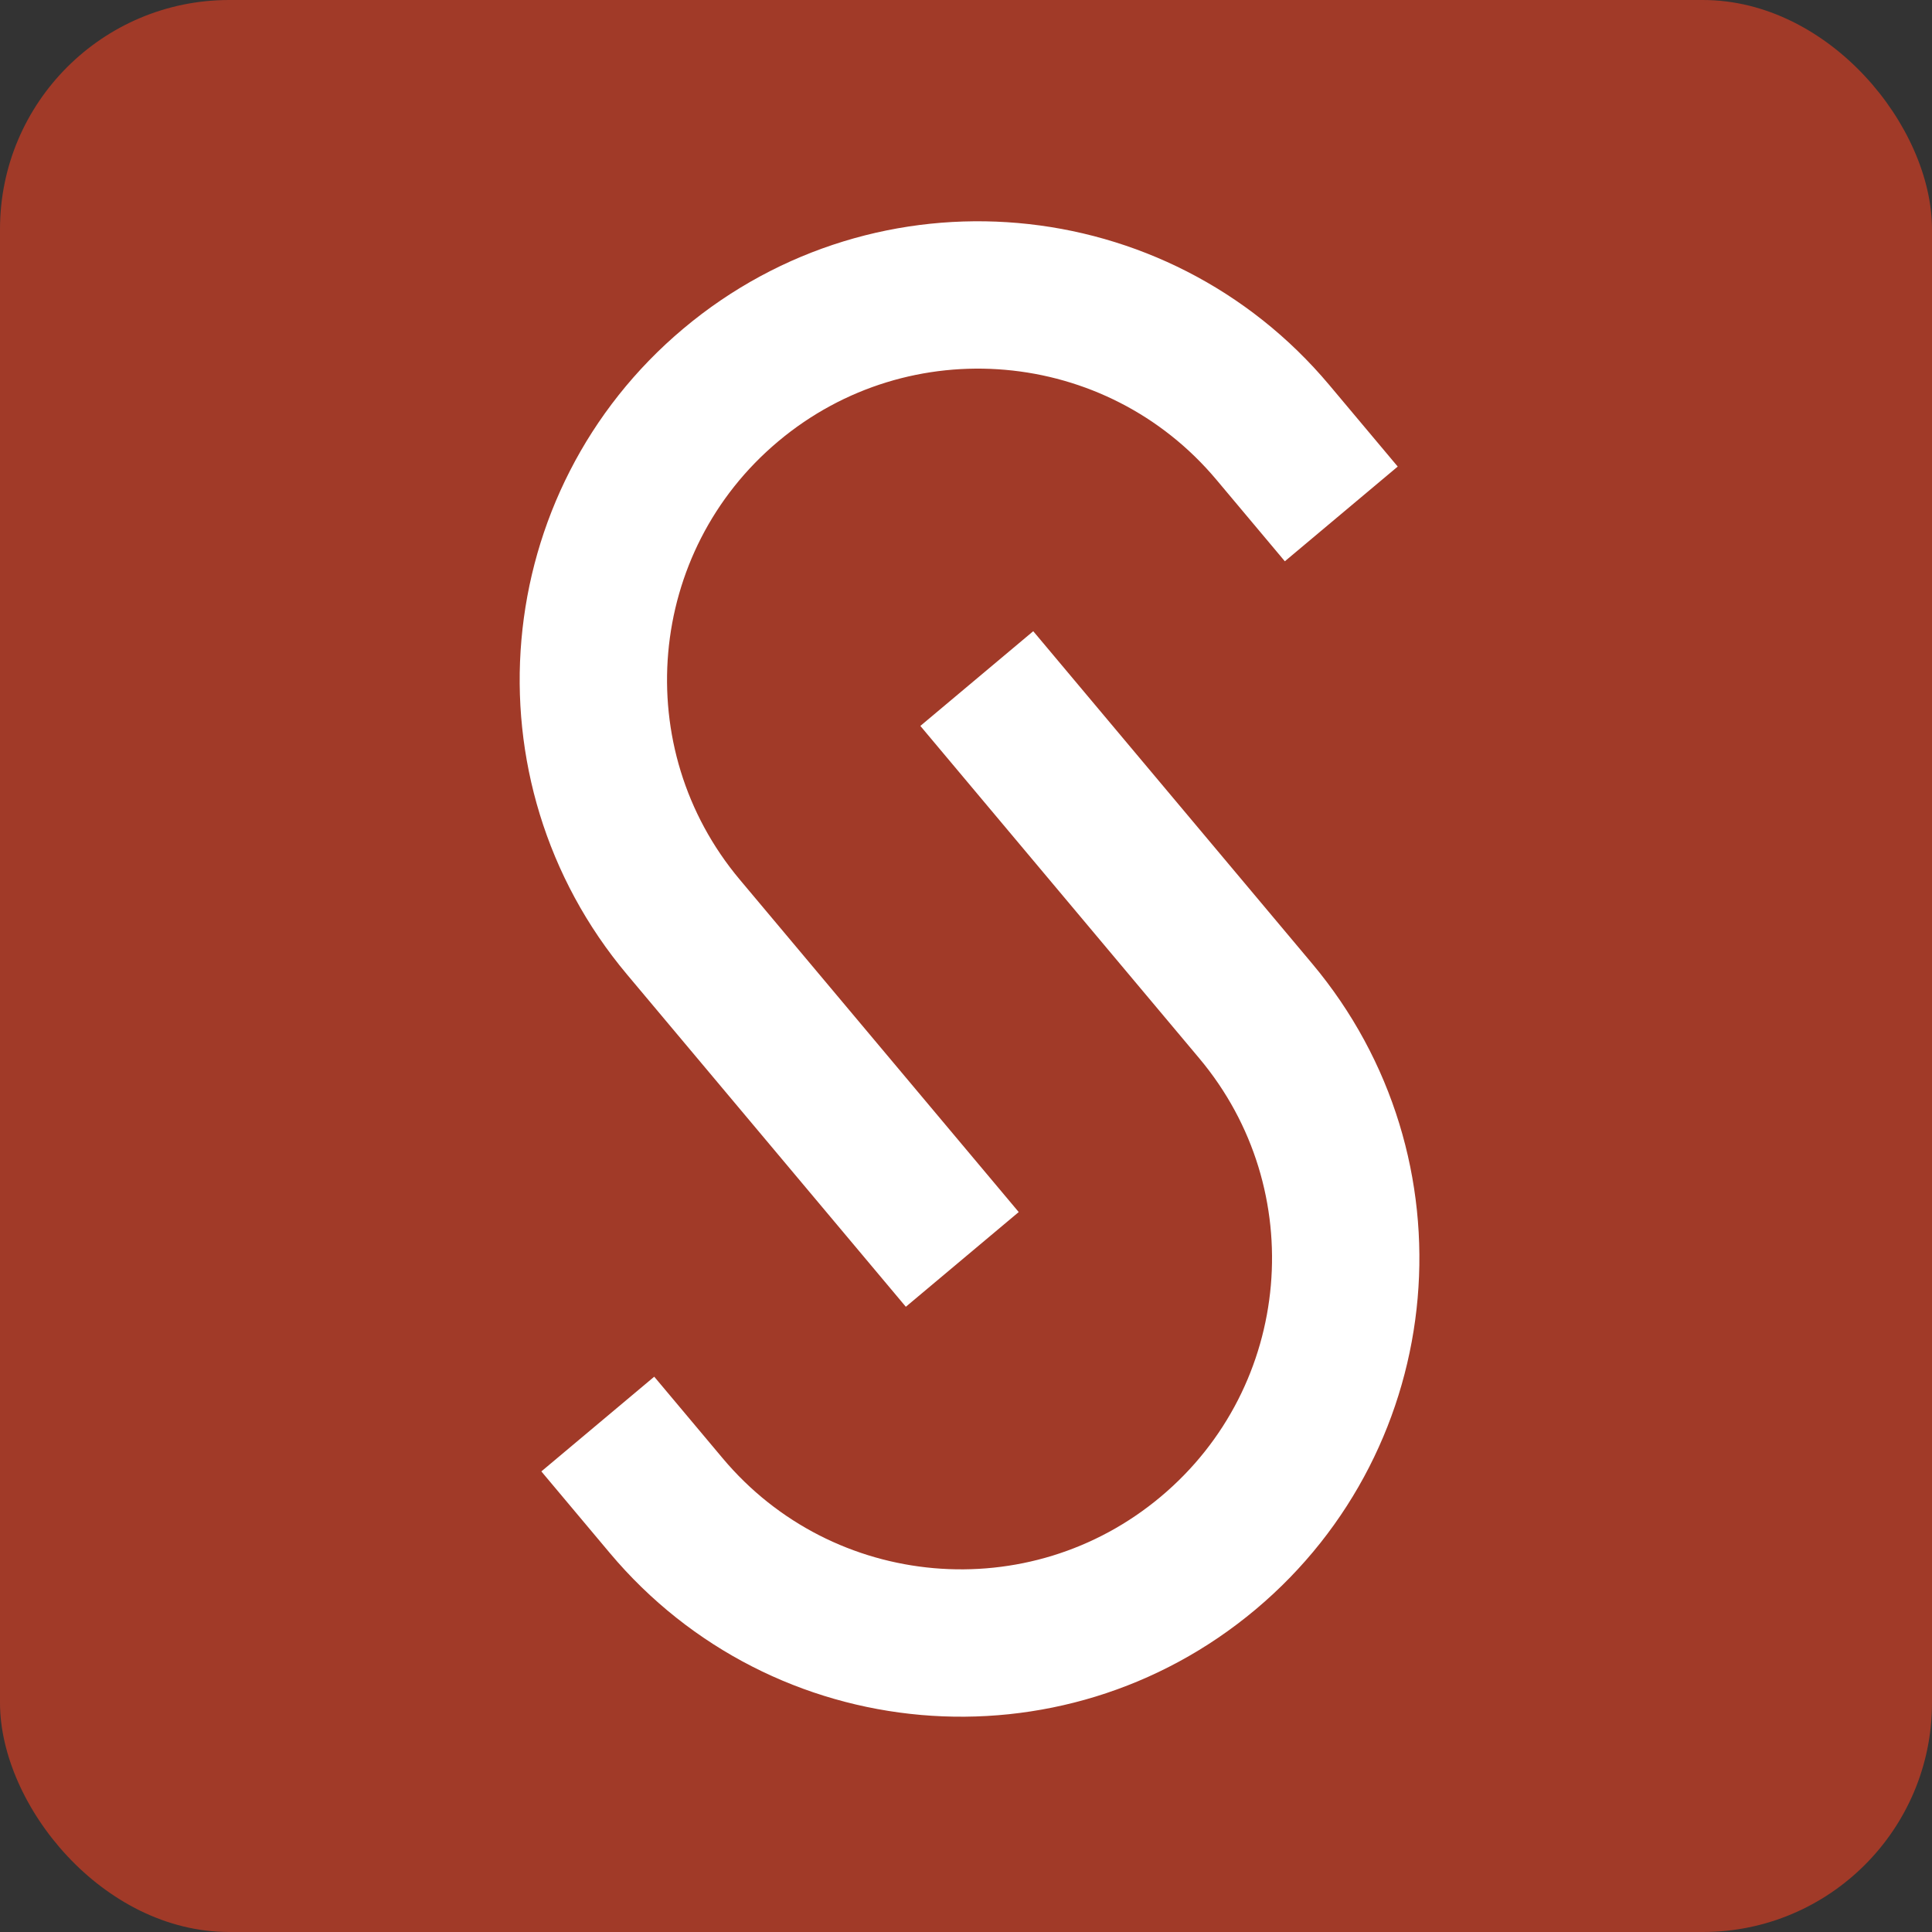 <?xml version="1.0" encoding="UTF-8"?>
<svg width="118px" height="118px" viewBox="0 0 118 118" version="1.1" xmlns="http://www.w3.org/2000/svg" xmlns:xlink="http://www.w3.org/1999/xlink">
    <rect x="0" y="0" width="118" height="118" fill="#333333" stroke="none"/>
    <!-- Generator: Sketch 59.1 (86144) - https://sketch.com -->
    <title>Artboard</title>
    <desc>Created with Sketch.</desc>
    <g id="Artboard" stroke="none" stroke-width="1" fill="none" fill-rule="evenodd">
        <rect id="Rectangle-Copy-3" fill="#A13A28" x="0" y="0" width="118" height="118" rx="14"></rect>
        <g id="Group" transform="translate(23.227, 7.664)" stroke="#FFFFFF" stroke-width="9">
            <path d="M13.978,60 L13.978,33.5 C13.978,20.521 24.499,10 37.478,10 C50.457,10 60.978,20.521 60.978,33.5 L60.978,40 L60.978,40" id="Path-2-Copy-6" transform="translate(37.478, 35) rotate(-40) translate(-37.478, -35) "></path>
            <path d="M11,93.037 L11,66.537 C11,53.558 21.521,43.037 34.5,43.037 C47.479,43.037 58,53.558 58,66.537 L58,73.037 L58,73.037" id="Path-2-Copy-7" transform="translate(34.5, 68.037) rotate(140) translate(-34.5, -68.037) "></path>
        </g>
    </g>
</svg>
